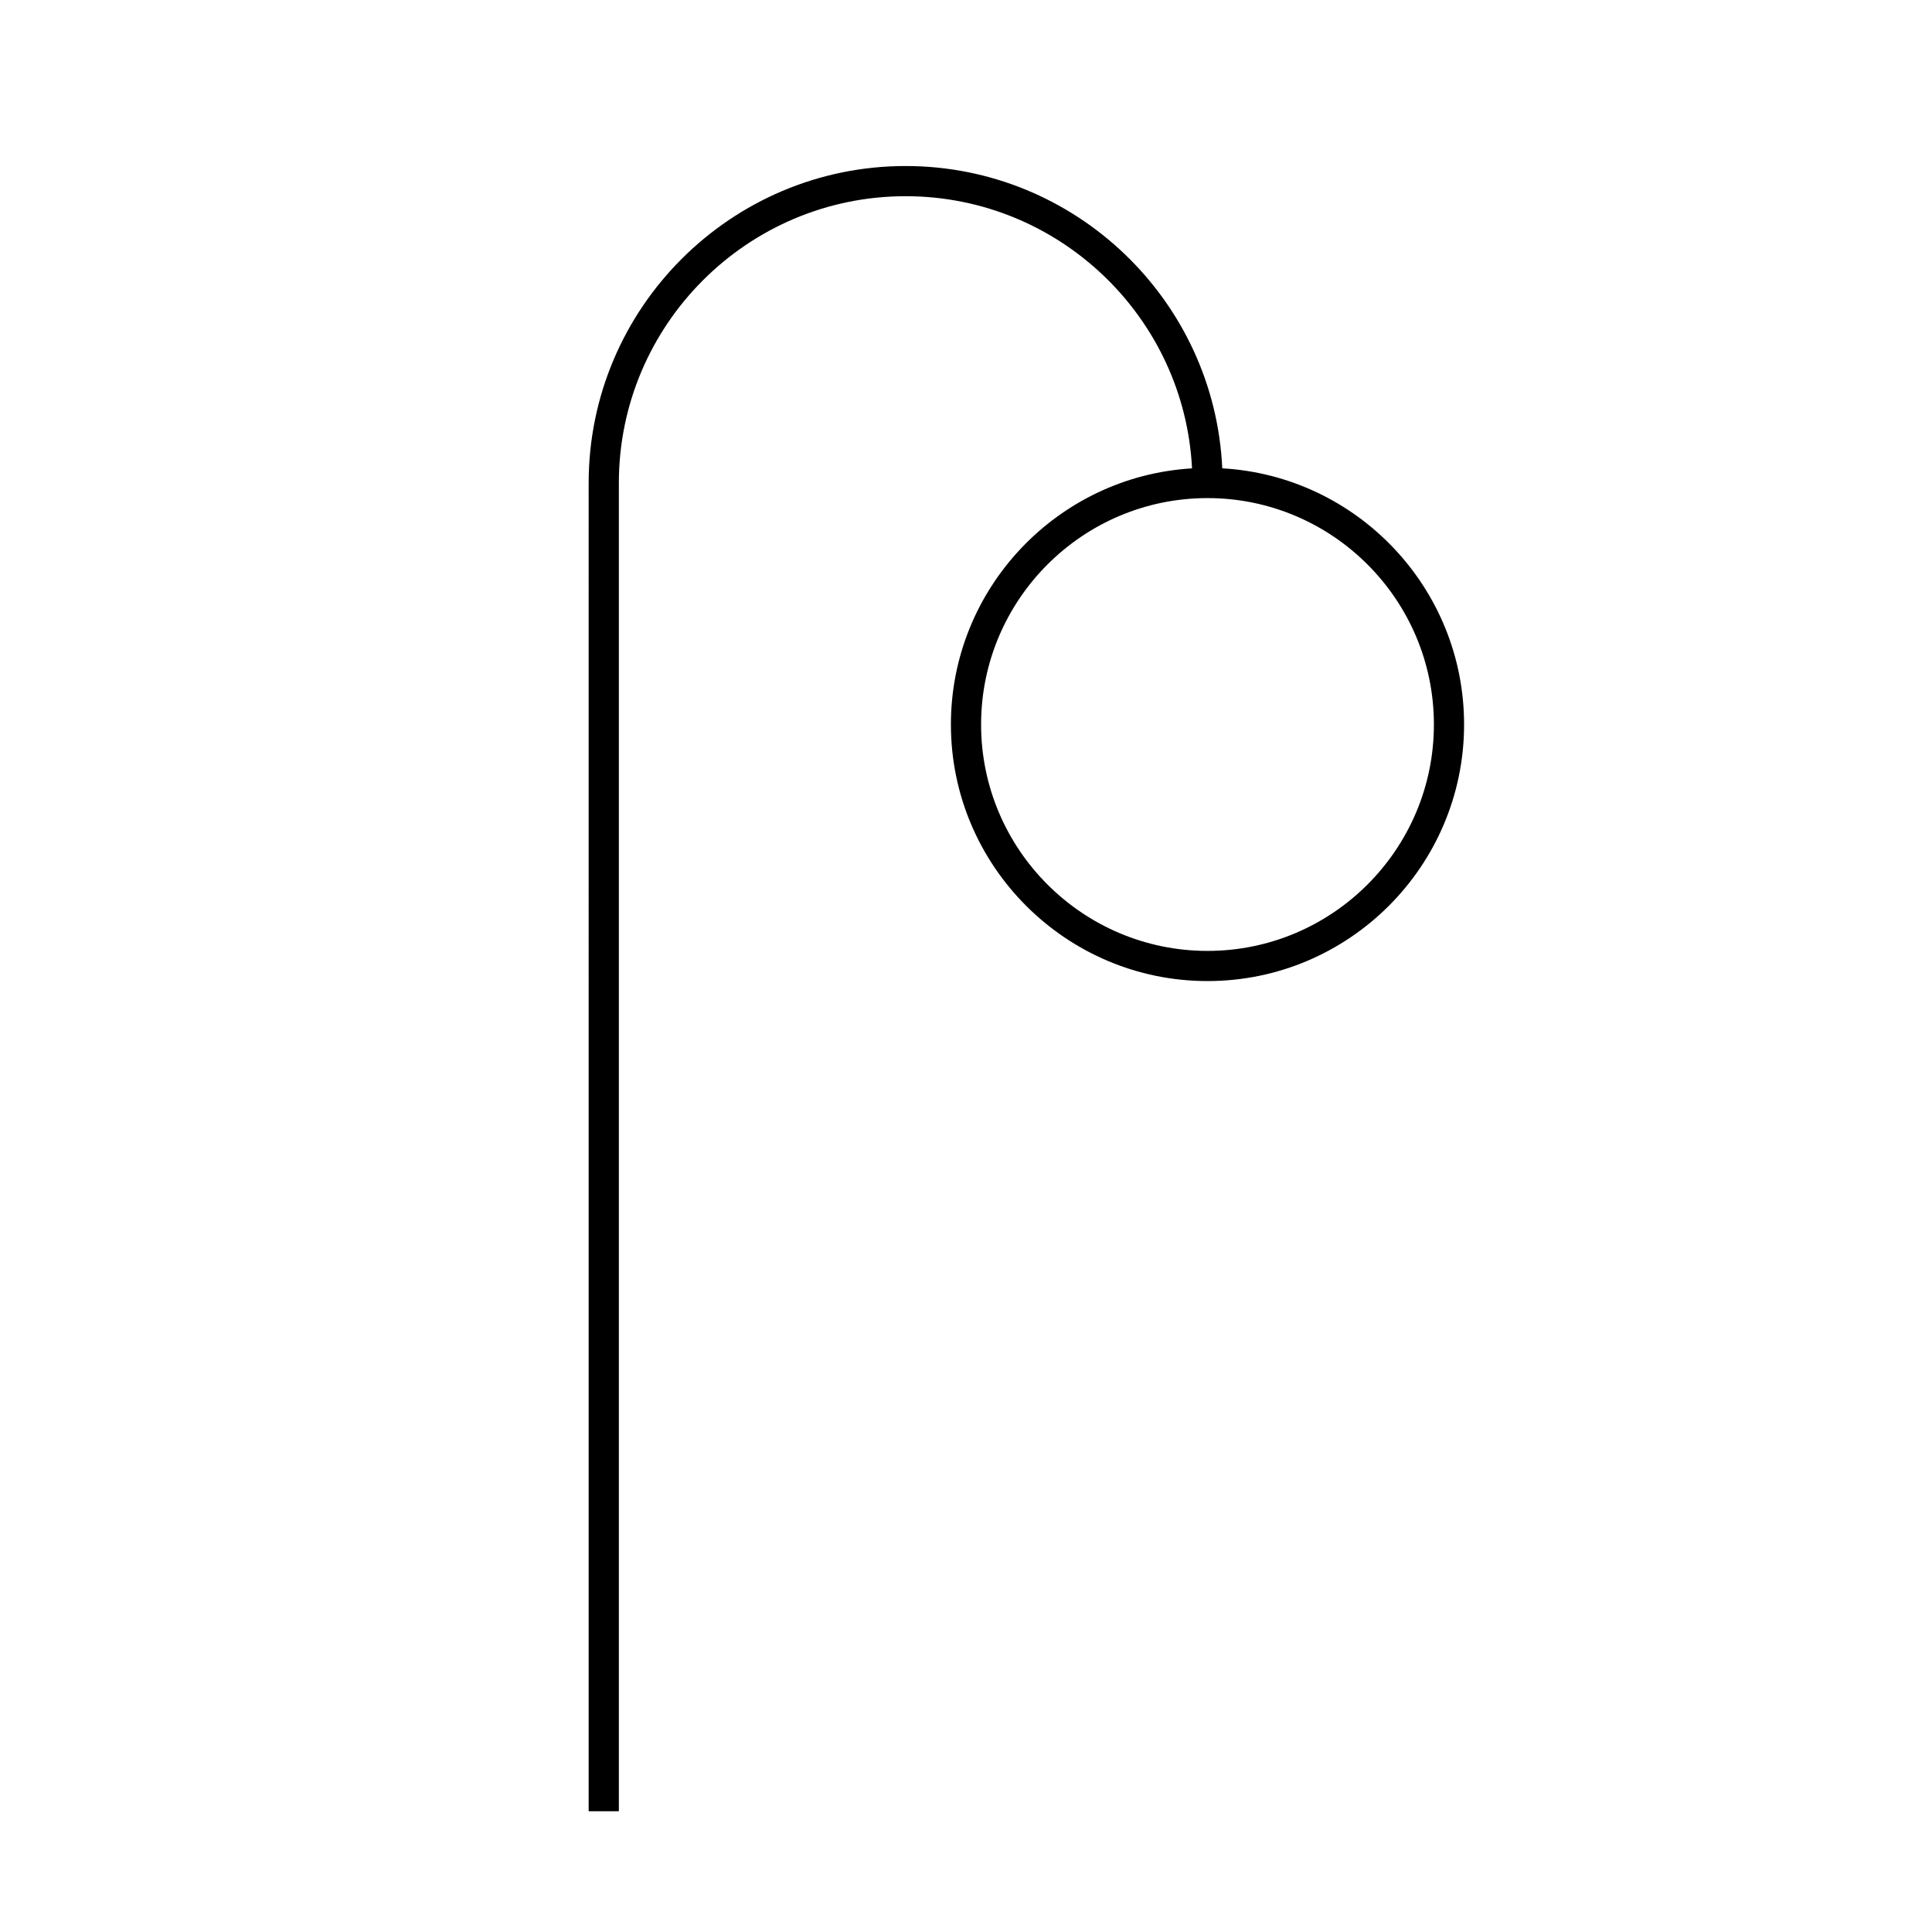 <?xml version="1.0" encoding="UTF-8"?>
<svg xmlns="http://www.w3.org/2000/svg" version="1.1" viewBox="0 0 90.709 90.709">
  <!-- Generator: Adobe Illustrator 29.1.0, SVG Export Plug-In . SVG Version: 2.1.0 Build 142)  -->
  <g id="Grundfläche">
    <rect x="0" y="0" width="90.709" height="90.709" fill="#fff"/>
  </g>
  <g id="Takt_Zeichen__x28_umgewandelt_x29_">
    <path d="M29.055,85.039h-1.417V22.677c0-8.206,6.676-14.882,14.882-14.882,7.975,0,14.505,6.306,14.866,14.193,6.322.36,11.354,5.617,11.354,12.027,0,6.643-5.405,12.047-12.047,12.047s-12.047-5.405-12.047-12.047c0-6.399,5.015-11.649,11.321-12.025-.358-7.107-6.253-12.778-13.447-12.778-7.424,0-13.464,6.04-13.464,13.465v62.362ZM56.693,23.386c-5.861,0-10.63,4.768-10.63,10.63s4.769,10.63,10.63,10.63,10.63-4.769,10.63-10.63-4.769-10.63-10.63-10.63Z"/>
  </g>
</svg>